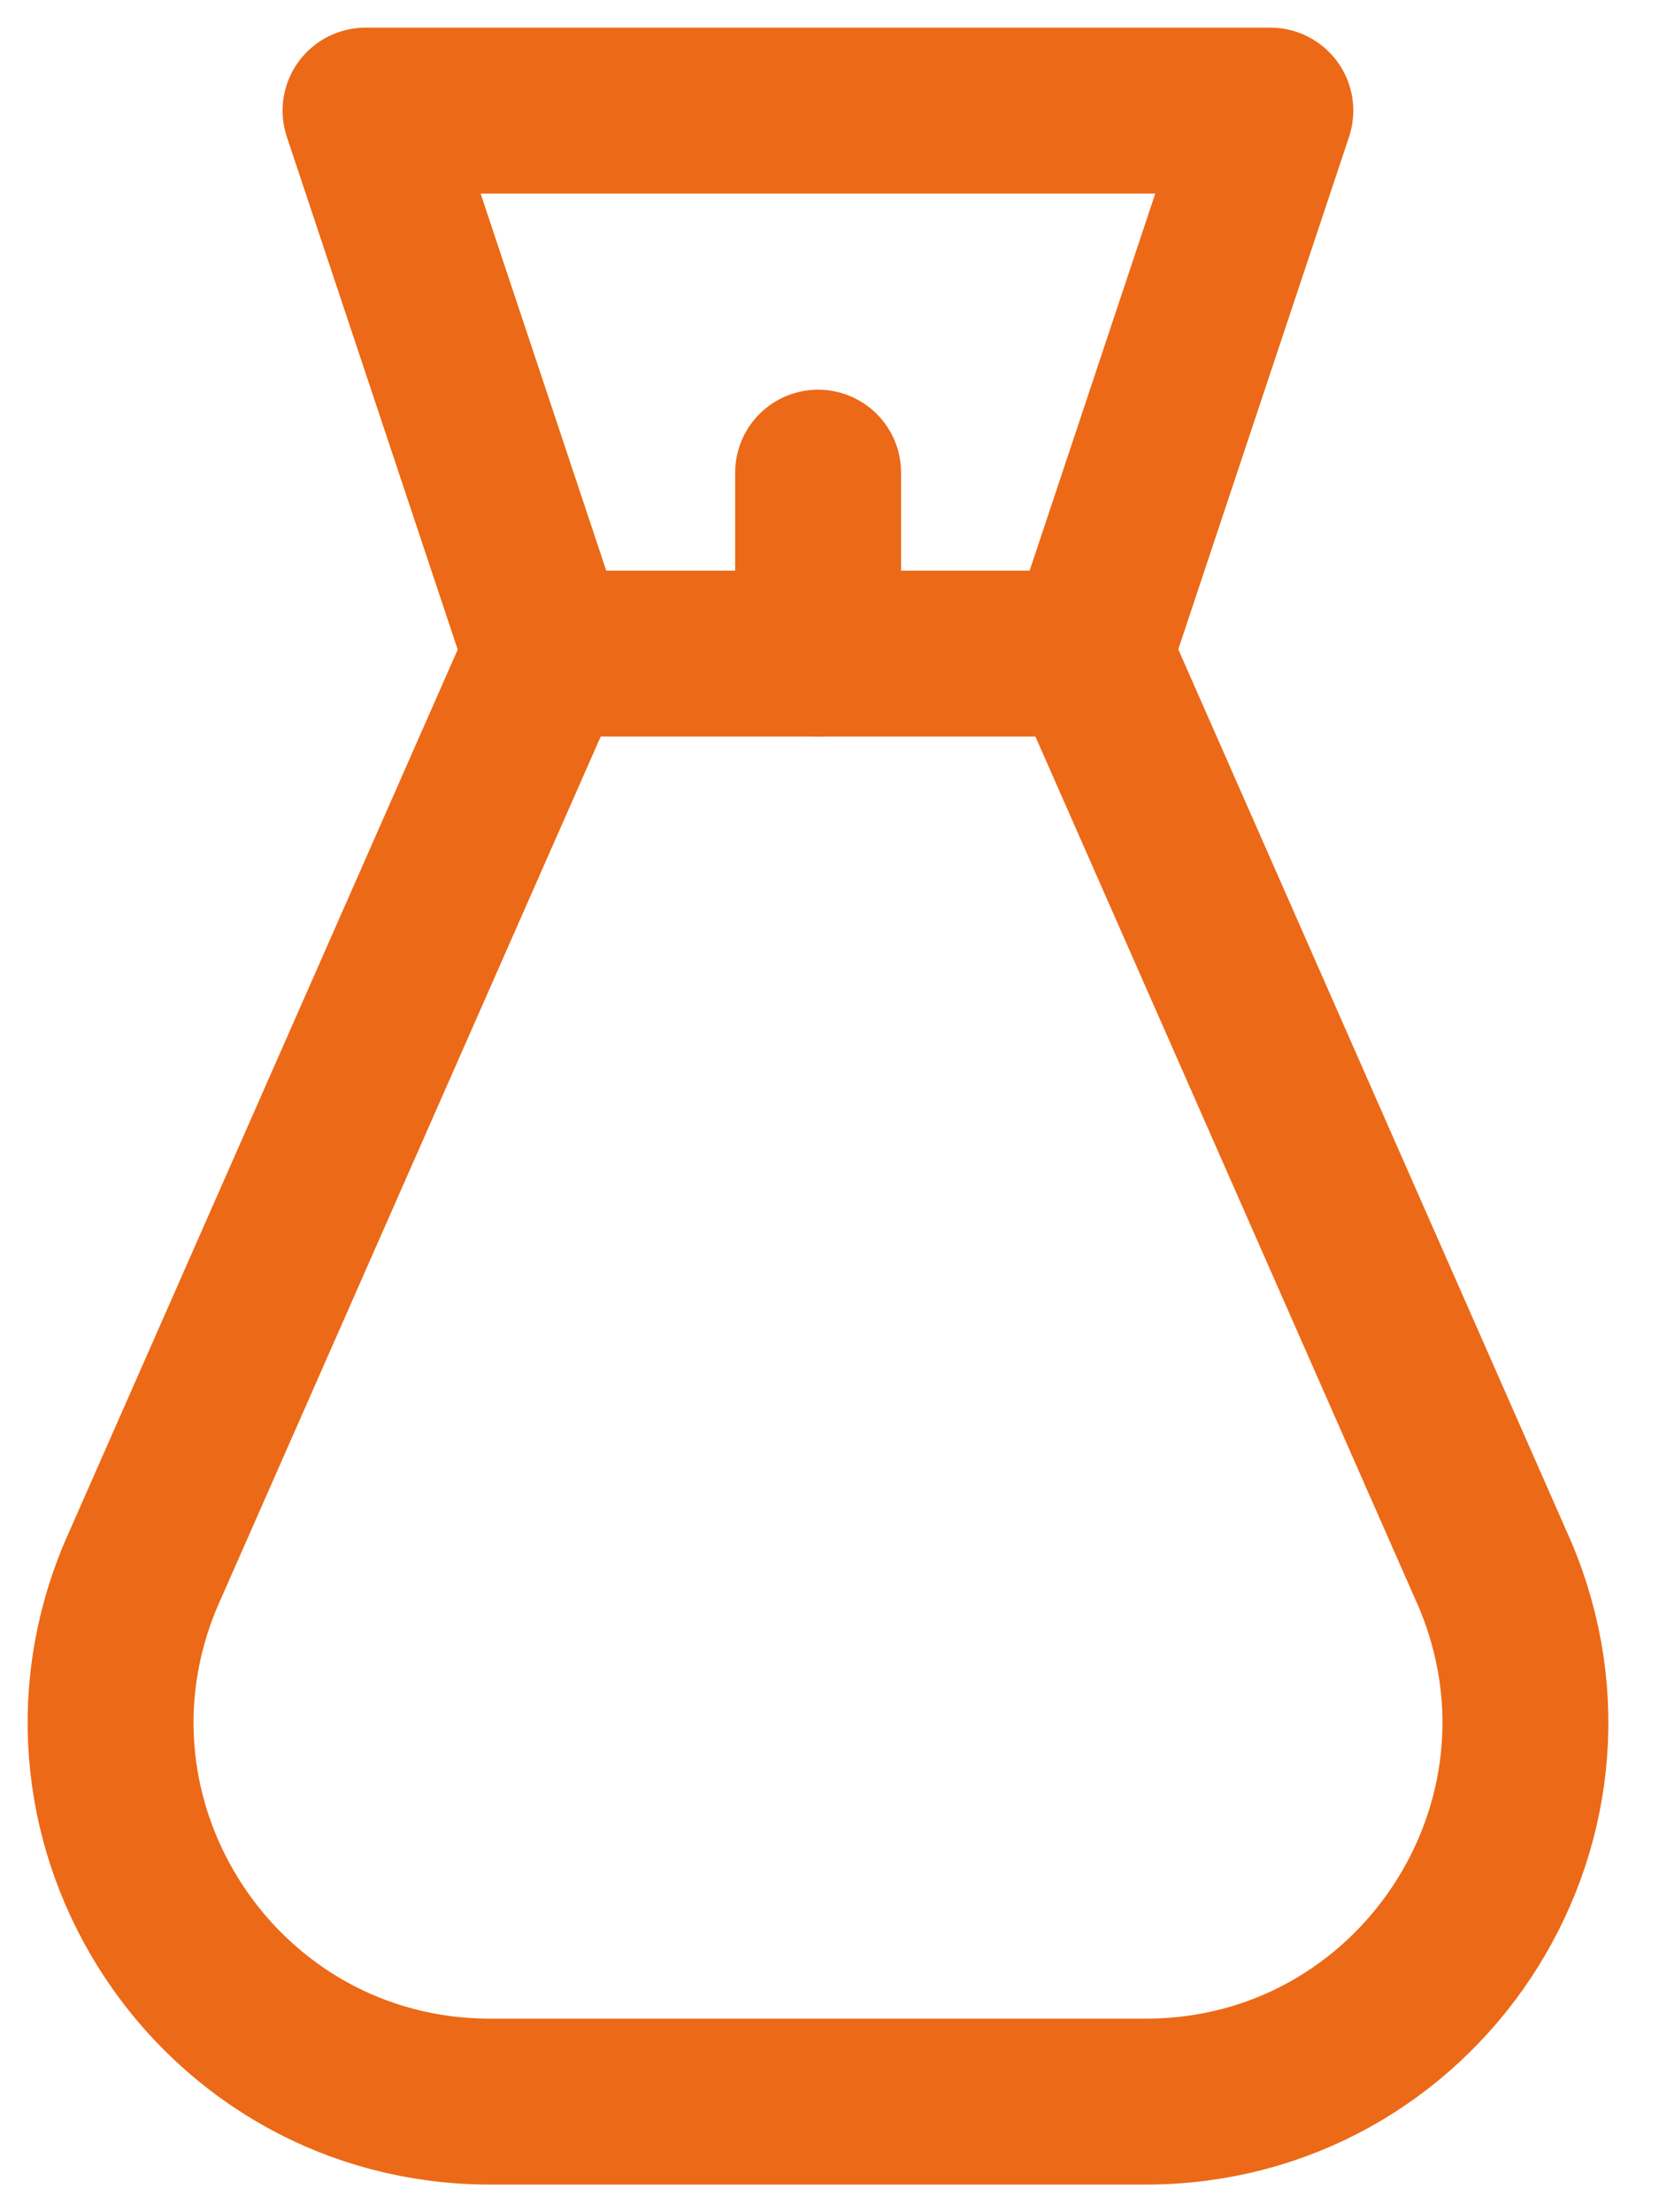 <svg width="15" height="20" viewBox="0 0 15 20" fill="none" xmlns="http://www.w3.org/2000/svg">
<path d="M9.851 5.909L13.516 14.232C14.476 16.493 12.816 19 10.36 19H4.432C1.976 19 0.316 16.493 1.276 14.232L4.942 5.909" stroke="#EC6917" stroke-width="1.5" stroke-linecap="round" stroke-linejoin="round"/>
<path fill-rule="evenodd" clip-rule="evenodd" d="M11.486 1C8.291 1 6.5 1 3.305 1L4.941 5.909H9.85L11.486 1Z" stroke="#EC6917" stroke-width="1.5" stroke-linecap="round" stroke-linejoin="round"/>
<path d="M7.397 5.909V4.273" stroke="#EC6917" stroke-width="1.5" stroke-linecap="round" stroke-linejoin="round"/>
</svg>
